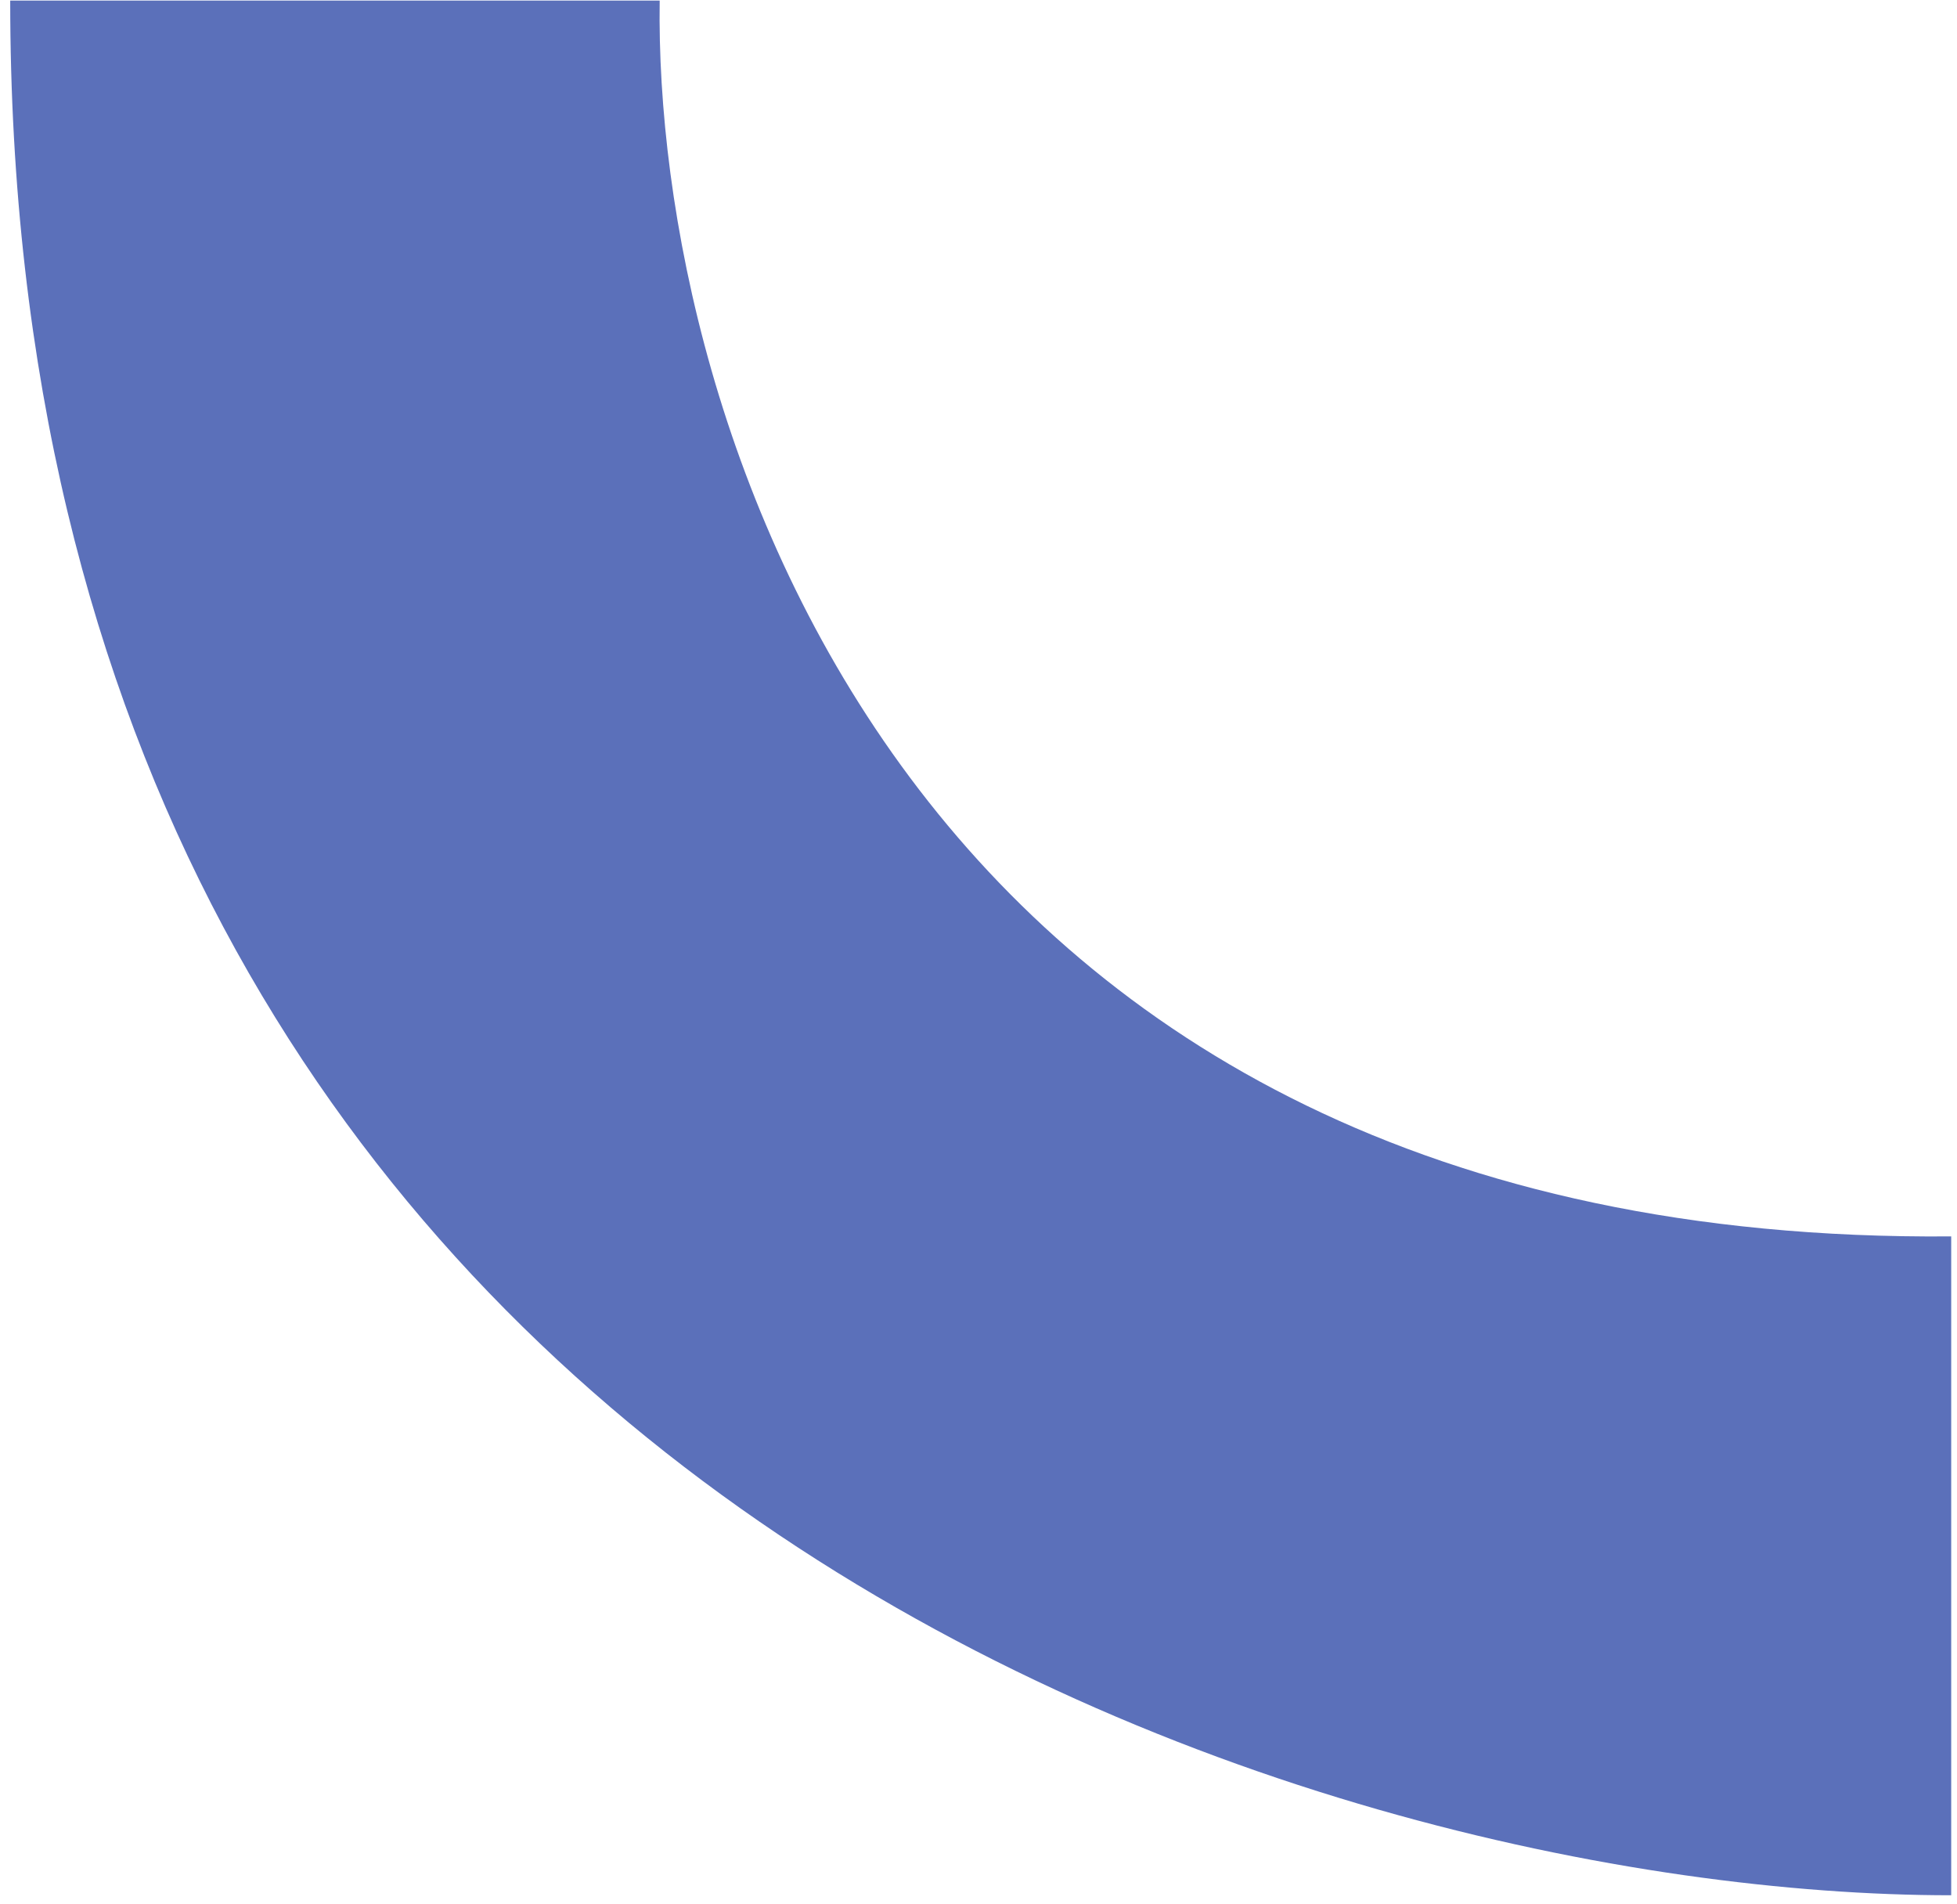 <svg width="183" height="178" viewBox="0 0 182 178" fill="none" xmlns="http://www.w3.org/2000/svg">
<path d="M61.188 0.054H0.455C0.456 139.818 122.085 177.205 181.957 177.205V115.602C83.95 116.437 60.608 38.918 61.188 0.054Z" fill="#5B70BA"/>
</svg>
